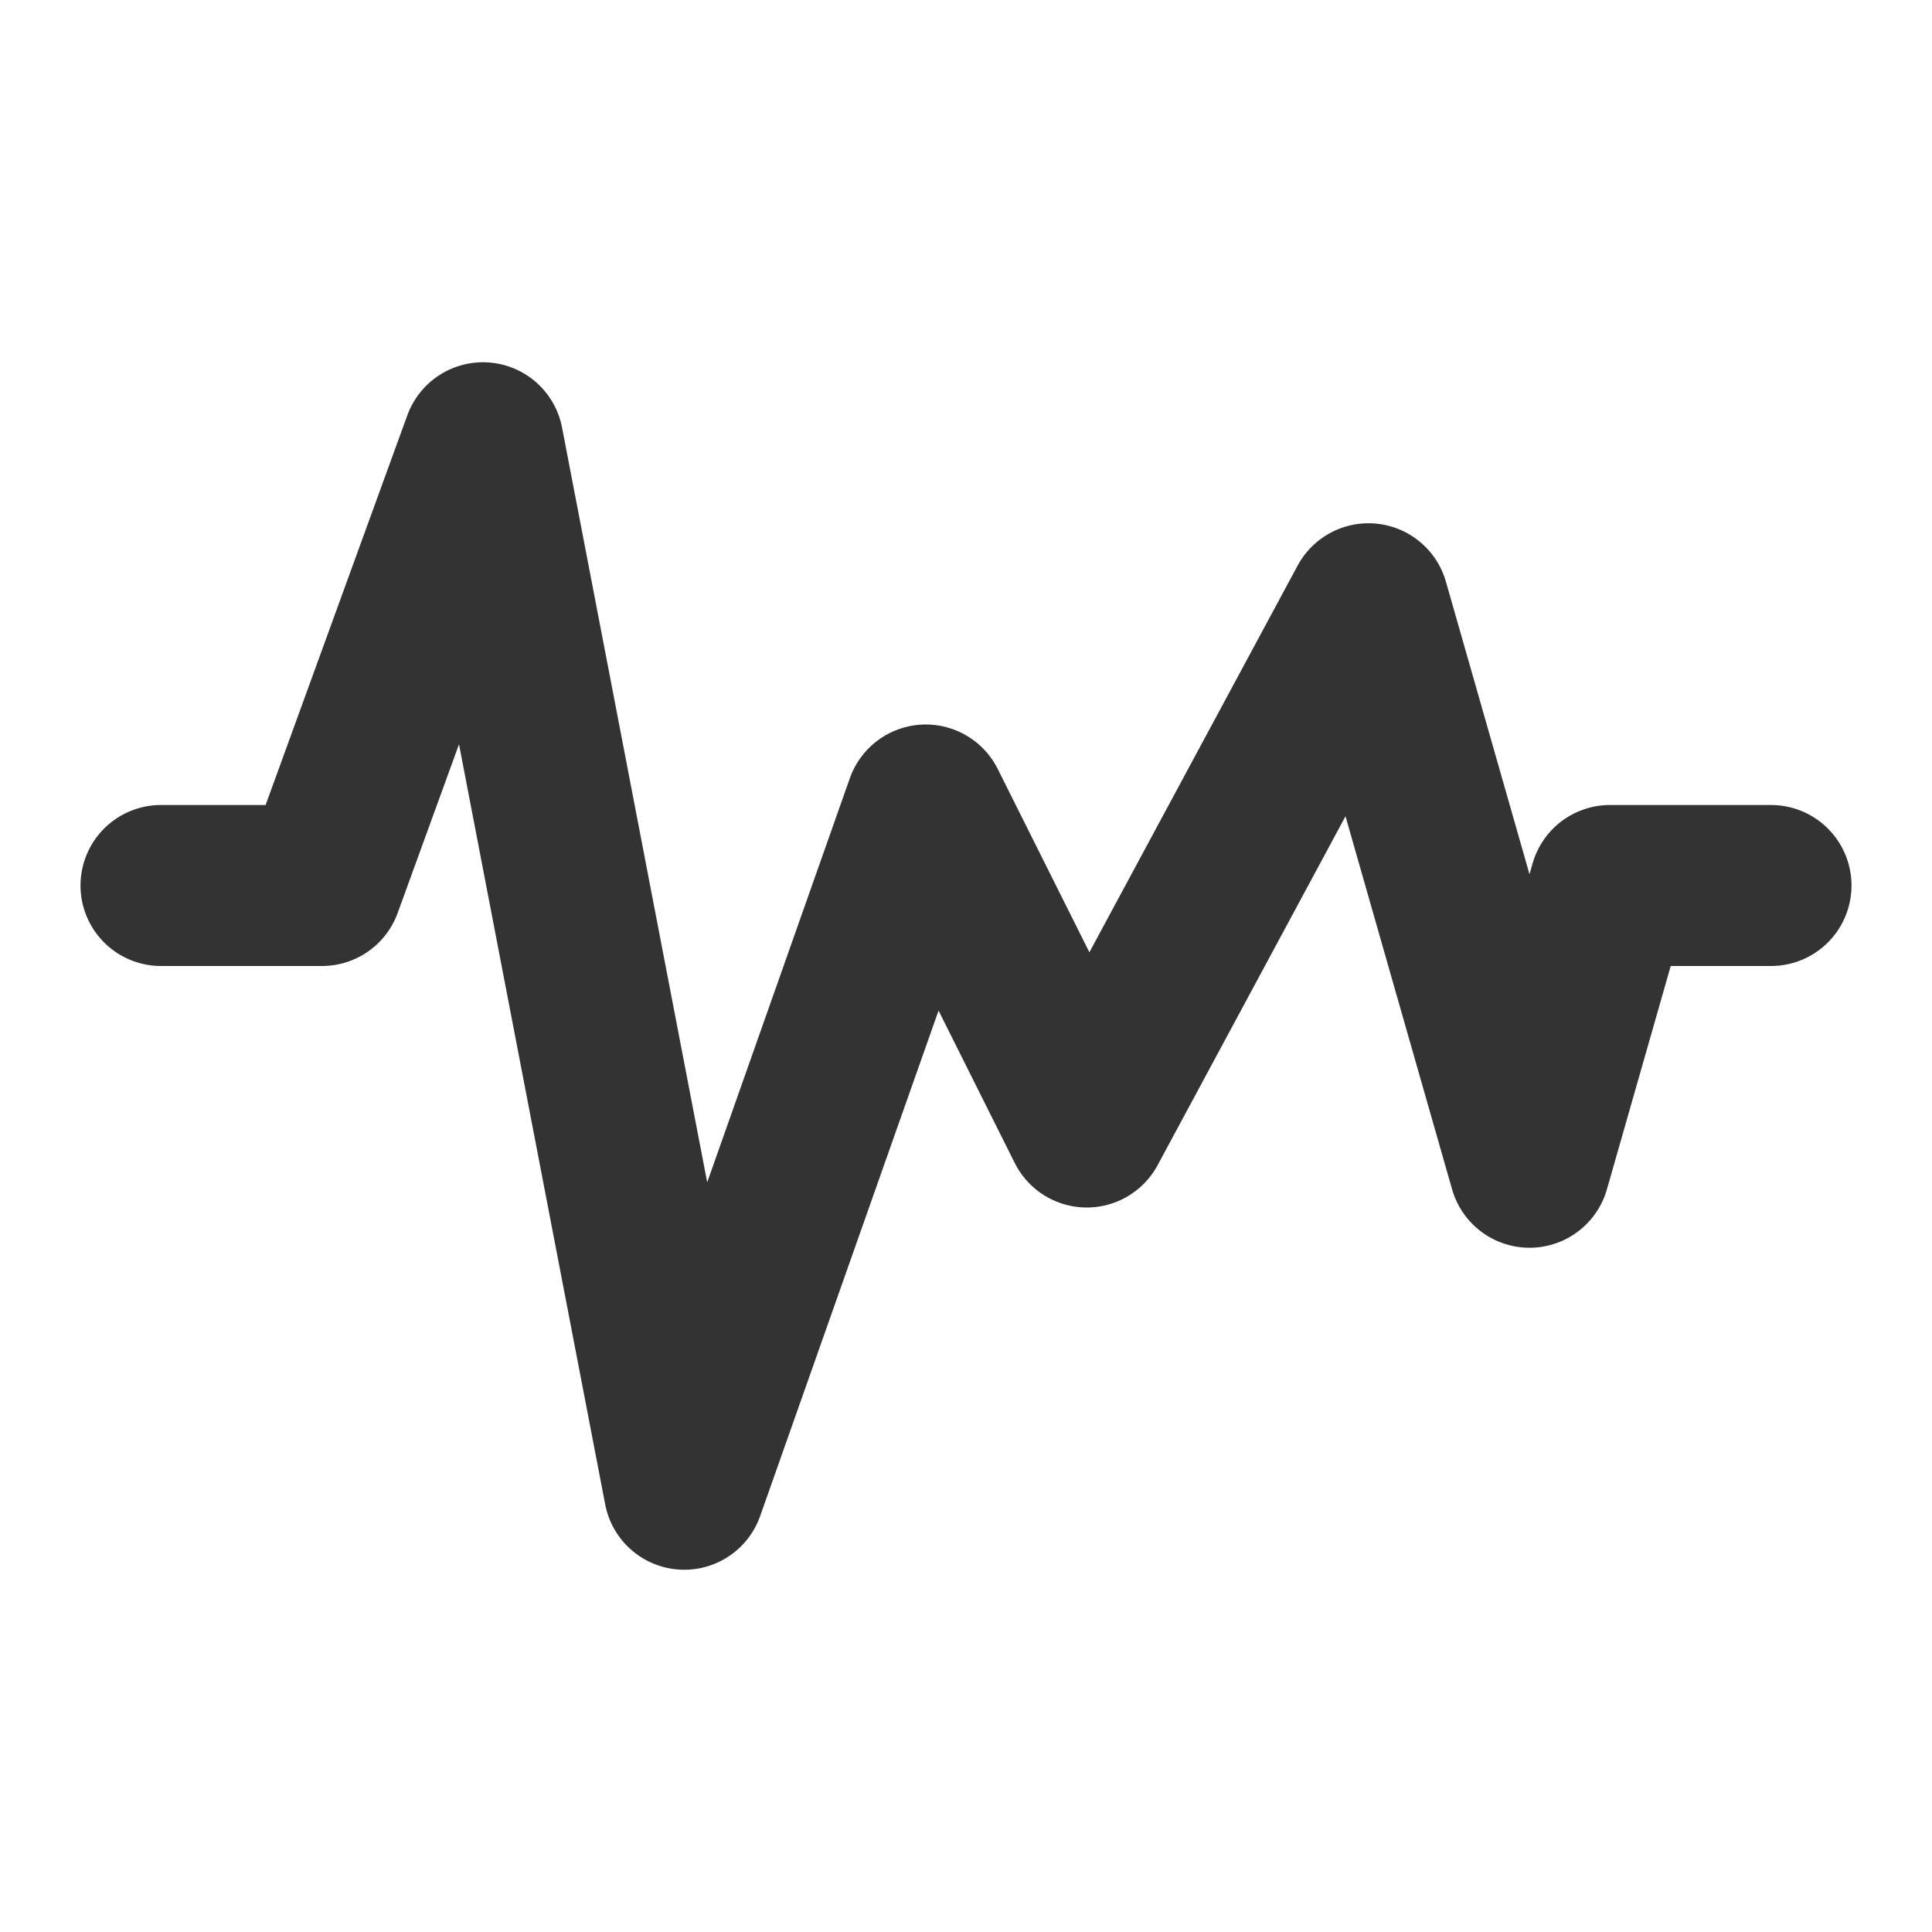 <svg width="24" height="24" viewBox="0 0 24 24" fill="none" xmlns="http://www.w3.org/2000/svg">
<path d="M2 11H4L6 5.5L8.5 18.5L11.5 10L13.5 14L17 7.5L19 14.5L20 11H22" stroke="#333333" stroke-width="2" stroke-linecap="round" stroke-linejoin="round"/>
</svg>
